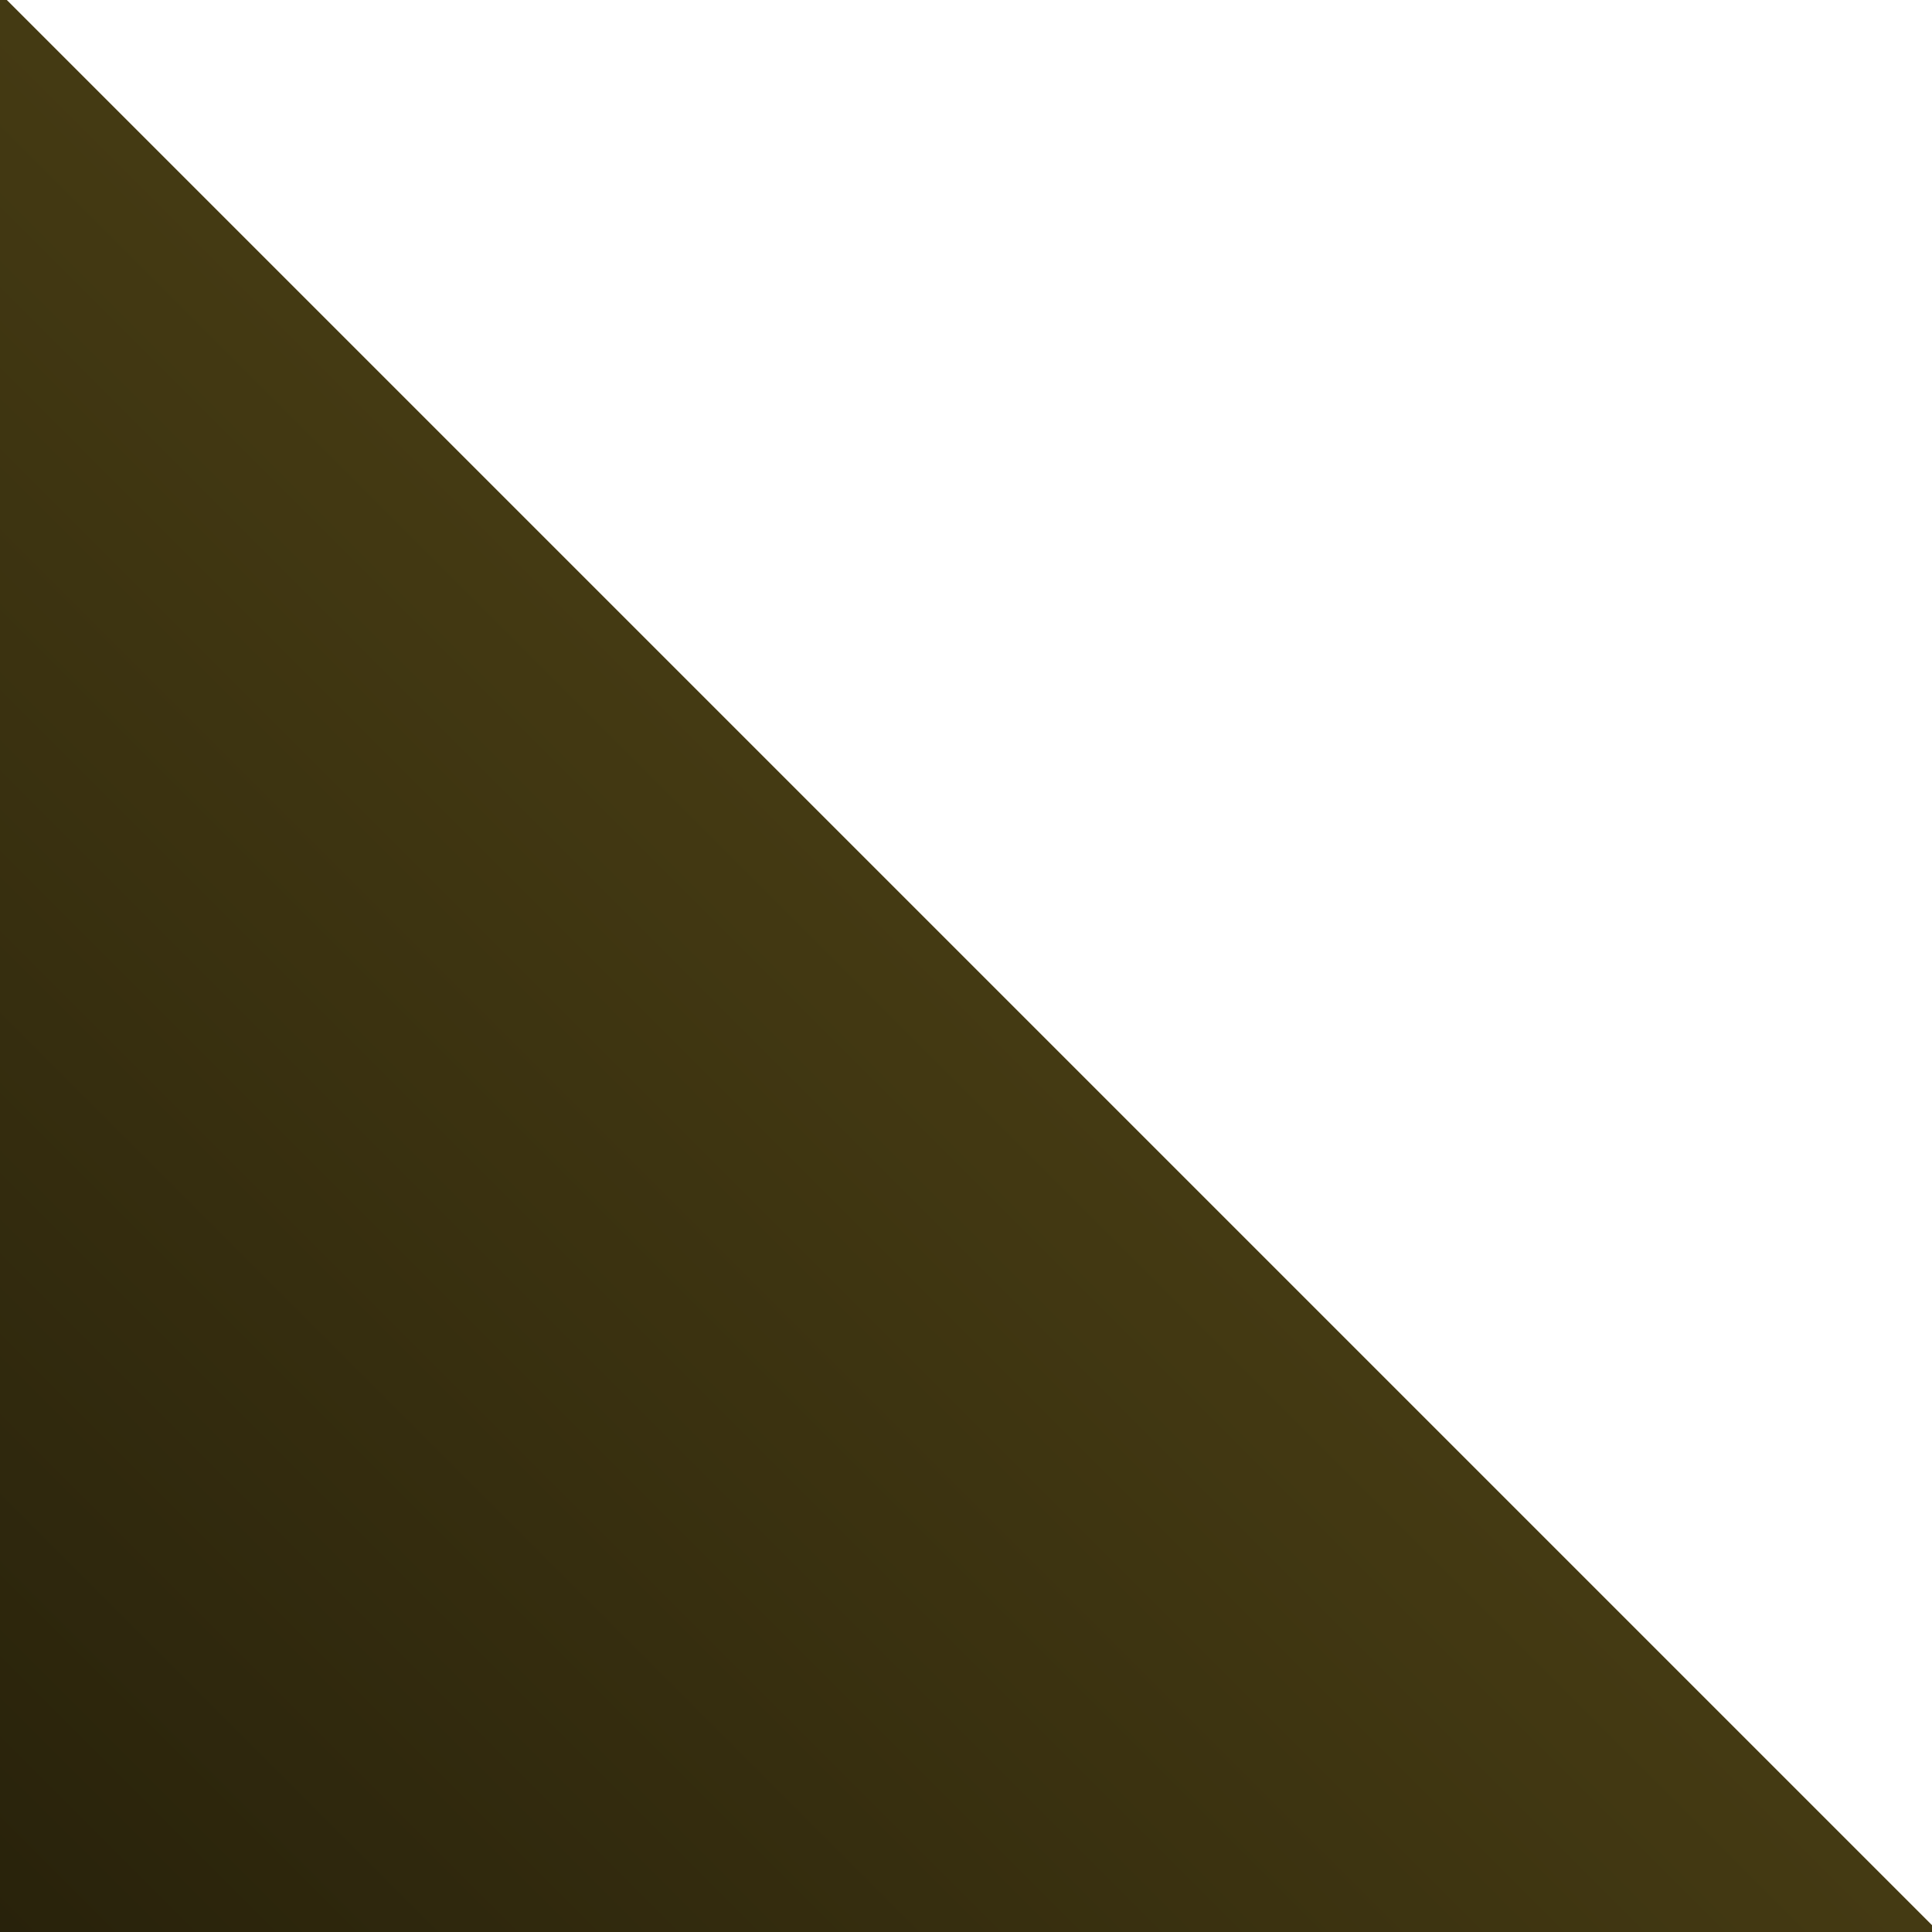 <?xml version="1.0" encoding="UTF-8" standalone="no"?>
<!-- Created with Inkscape (http://www.inkscape.org/) -->

<svg
   xmlns:dc="http://purl.org/dc/elements/1.1/"
   xmlns:cc="http://creativecommons.org/ns#"
   xmlns:rdf="http://www.w3.org/1999/02/22-rdf-syntax-ns#"
   xmlns:svg="http://www.w3.org/2000/svg"
   xmlns="http://www.w3.org/2000/svg"
   xmlns:xlink="http://www.w3.org/1999/xlink"
   xmlns:sodipodi="http://sodipodi.sourceforge.net/DTD/sodipodi-0.dtd"
   xmlns:inkscape="http://www.inkscape.org/namespaces/inkscape"
   width="50"
   height="50"
   viewBox="0 0 50 50"
   id="svg2"
   version="1.1"
   inkscape:version="0.91 r13725"
   sodipodi:docname="house-roofrightoutside-1.svg"
   inkscape:export-filename="/Users/annie/Programming/game/breadkitchen-yophaser/src/assets/house-roofrightoutside.png"
   inkscape:export-xdpi="90"
   inkscape:export-ydpi="90">
  <defs
     id="defs4">
    <linearGradient
       inkscape:collect="always"
       id="linearGradient15309">
      <stop
         style="stop-color:#504416;stop-opacity:1"
         offset="0"
         id="stop15311" />
      <stop
         style="stop-color:#28220b;stop-opacity:1"
         offset="1"
         id="stop15313" />
    </linearGradient>
    <linearGradient
       inkscape:collect="always"
       xlink:href="#linearGradient15309"
       id="linearGradient15315-0"
       x1="-101.316"
       y1="-23.622"
       x2="-1.316"
       y2="-23.622"
       gradientUnits="userSpaceOnUse"
       gradientTransform="matrix(-0.354,0.354,0.707,0.707,17.55,68.605)" />
  </defs>
  <sodipodi:namedview
     id="base"
     pagecolor="#ffffff"
     bordercolor="#666666"
     borderopacity="1.0"
     inkscape:pageopacity="0.0"
     inkscape:pageshadow="2"
     inkscape:zoom="11.313709"
     inkscape:cx="24.256032"
     inkscape:cy="14.84211"
     inkscape:document-units="px"
     inkscape:current-layer="layer4"
     showgrid="true"
     showguides="false"
     showborder="true"
     borderlayer="true"
     units="px"
     fit-margin-top="0"
     fit-margin-left="0"
     fit-margin-right="0"
     fit-margin-bottom="0"
     inkscape:showpageshadow="false"
     inkscape:window-width="1440"
     inkscape:window-height="800"
     inkscape:window-x="0"
     inkscape:window-y="1"
     inkscape:window-maximized="1"
     inkscape:snap-to-guides="true">
    <inkscape:grid
       type="xygrid"
       id="grid3338"
       dotted="false"
       originx="0"
       originy="0"
       enabled="true"
       visible="true"
       snapvisiblegridlinesonly="false" />
  </sodipodi:namedview>
  <g
     inkscape:label="Layer 1"
     inkscape:groupmode="layer"
     id="layer1"
     transform="translate(-2.714,10.728)" />
  <g
     inkscape:groupmode="layer"
     id="layer4"
     inkscape:label="door">
    <path
       style="fill:url(#linearGradient15315-0);fill-opacity:1;stroke:none;stroke-width:2;stroke-linejoin:miter;stroke-miterlimit:4;stroke-dasharray:none;stroke-opacity:1"
       d="m -8.888,-9.073 0.002,0.002 -0.004,0.004 70.707,70.707 -25.15,25.15 -70.709,-70.709 25.154,-25.154 z"
       id="rect15305-7"
       inkscape:connector-curvature="0" />
  </g>
</svg>
